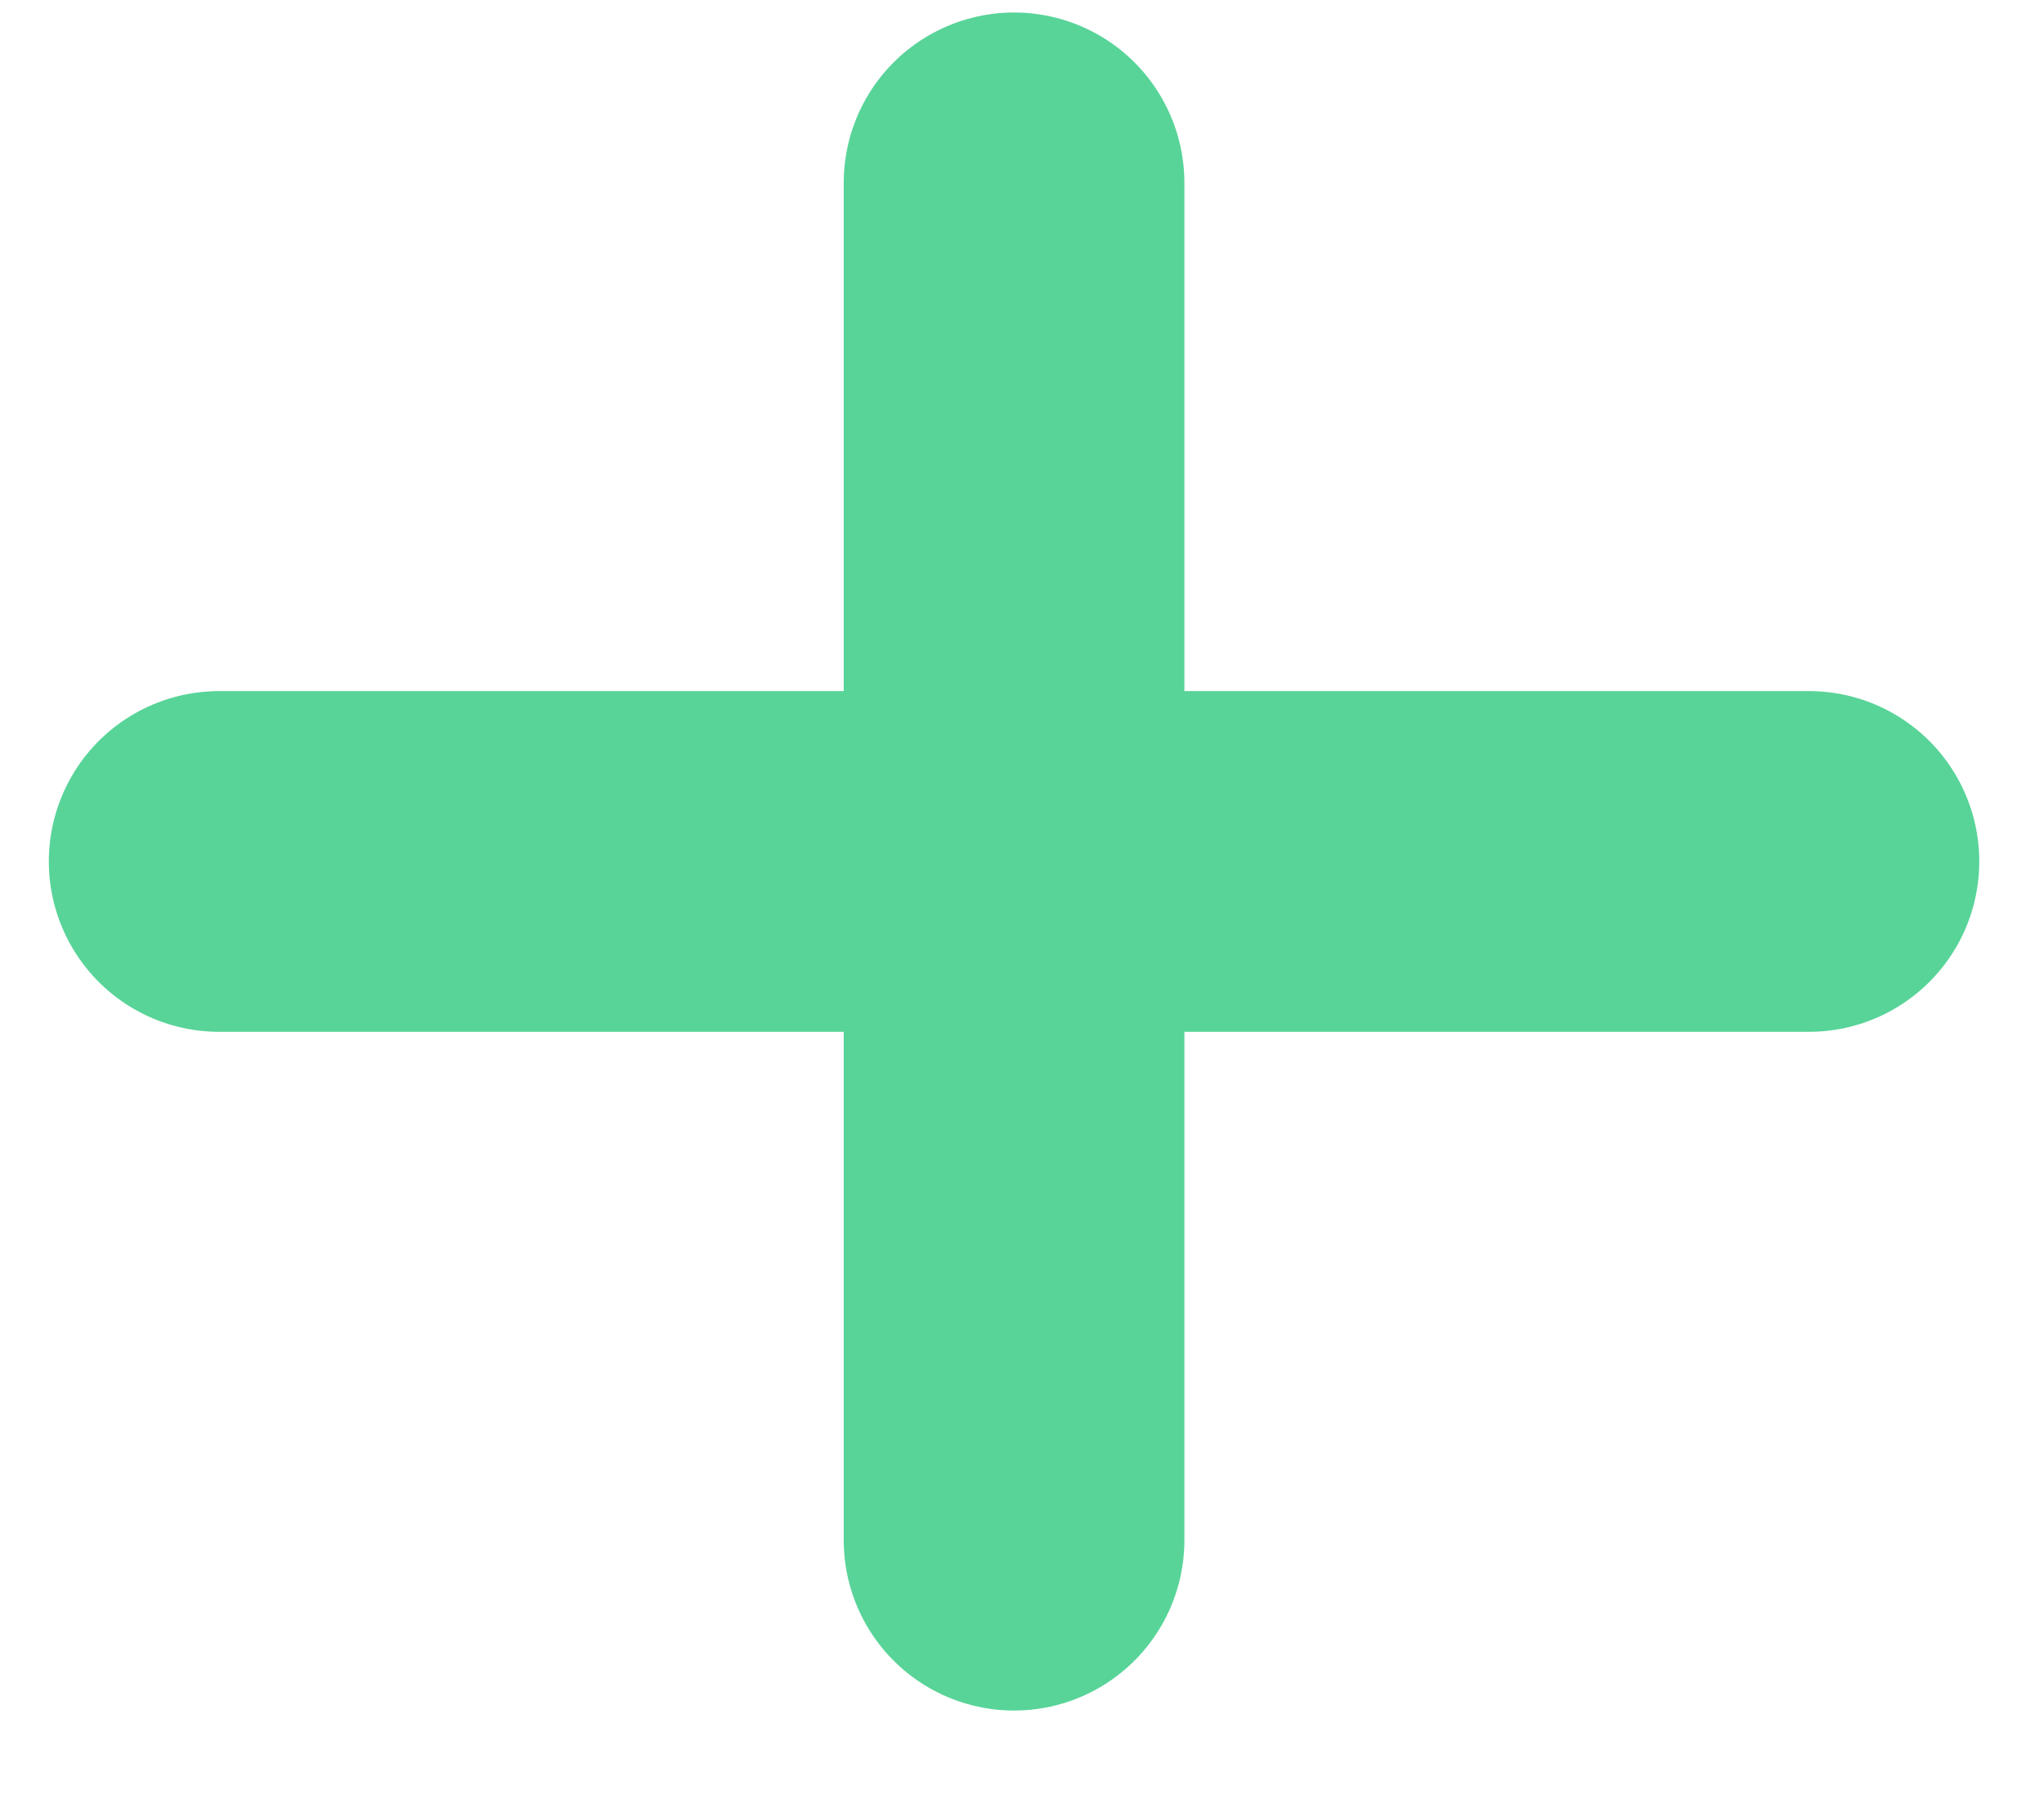<svg width="18" height="16" viewBox="0 0 18 16" fill="none" xmlns="http://www.w3.org/2000/svg">
<path d="M8.93 1.61V13.561" stroke="#58D498" stroke-width="3" stroke-linecap="round" stroke-linejoin="round"/>
<path d="M1.93 7.585H15.93" stroke="#58D498" stroke-width="3" stroke-linecap="round" stroke-linejoin="round"/>
</svg>
